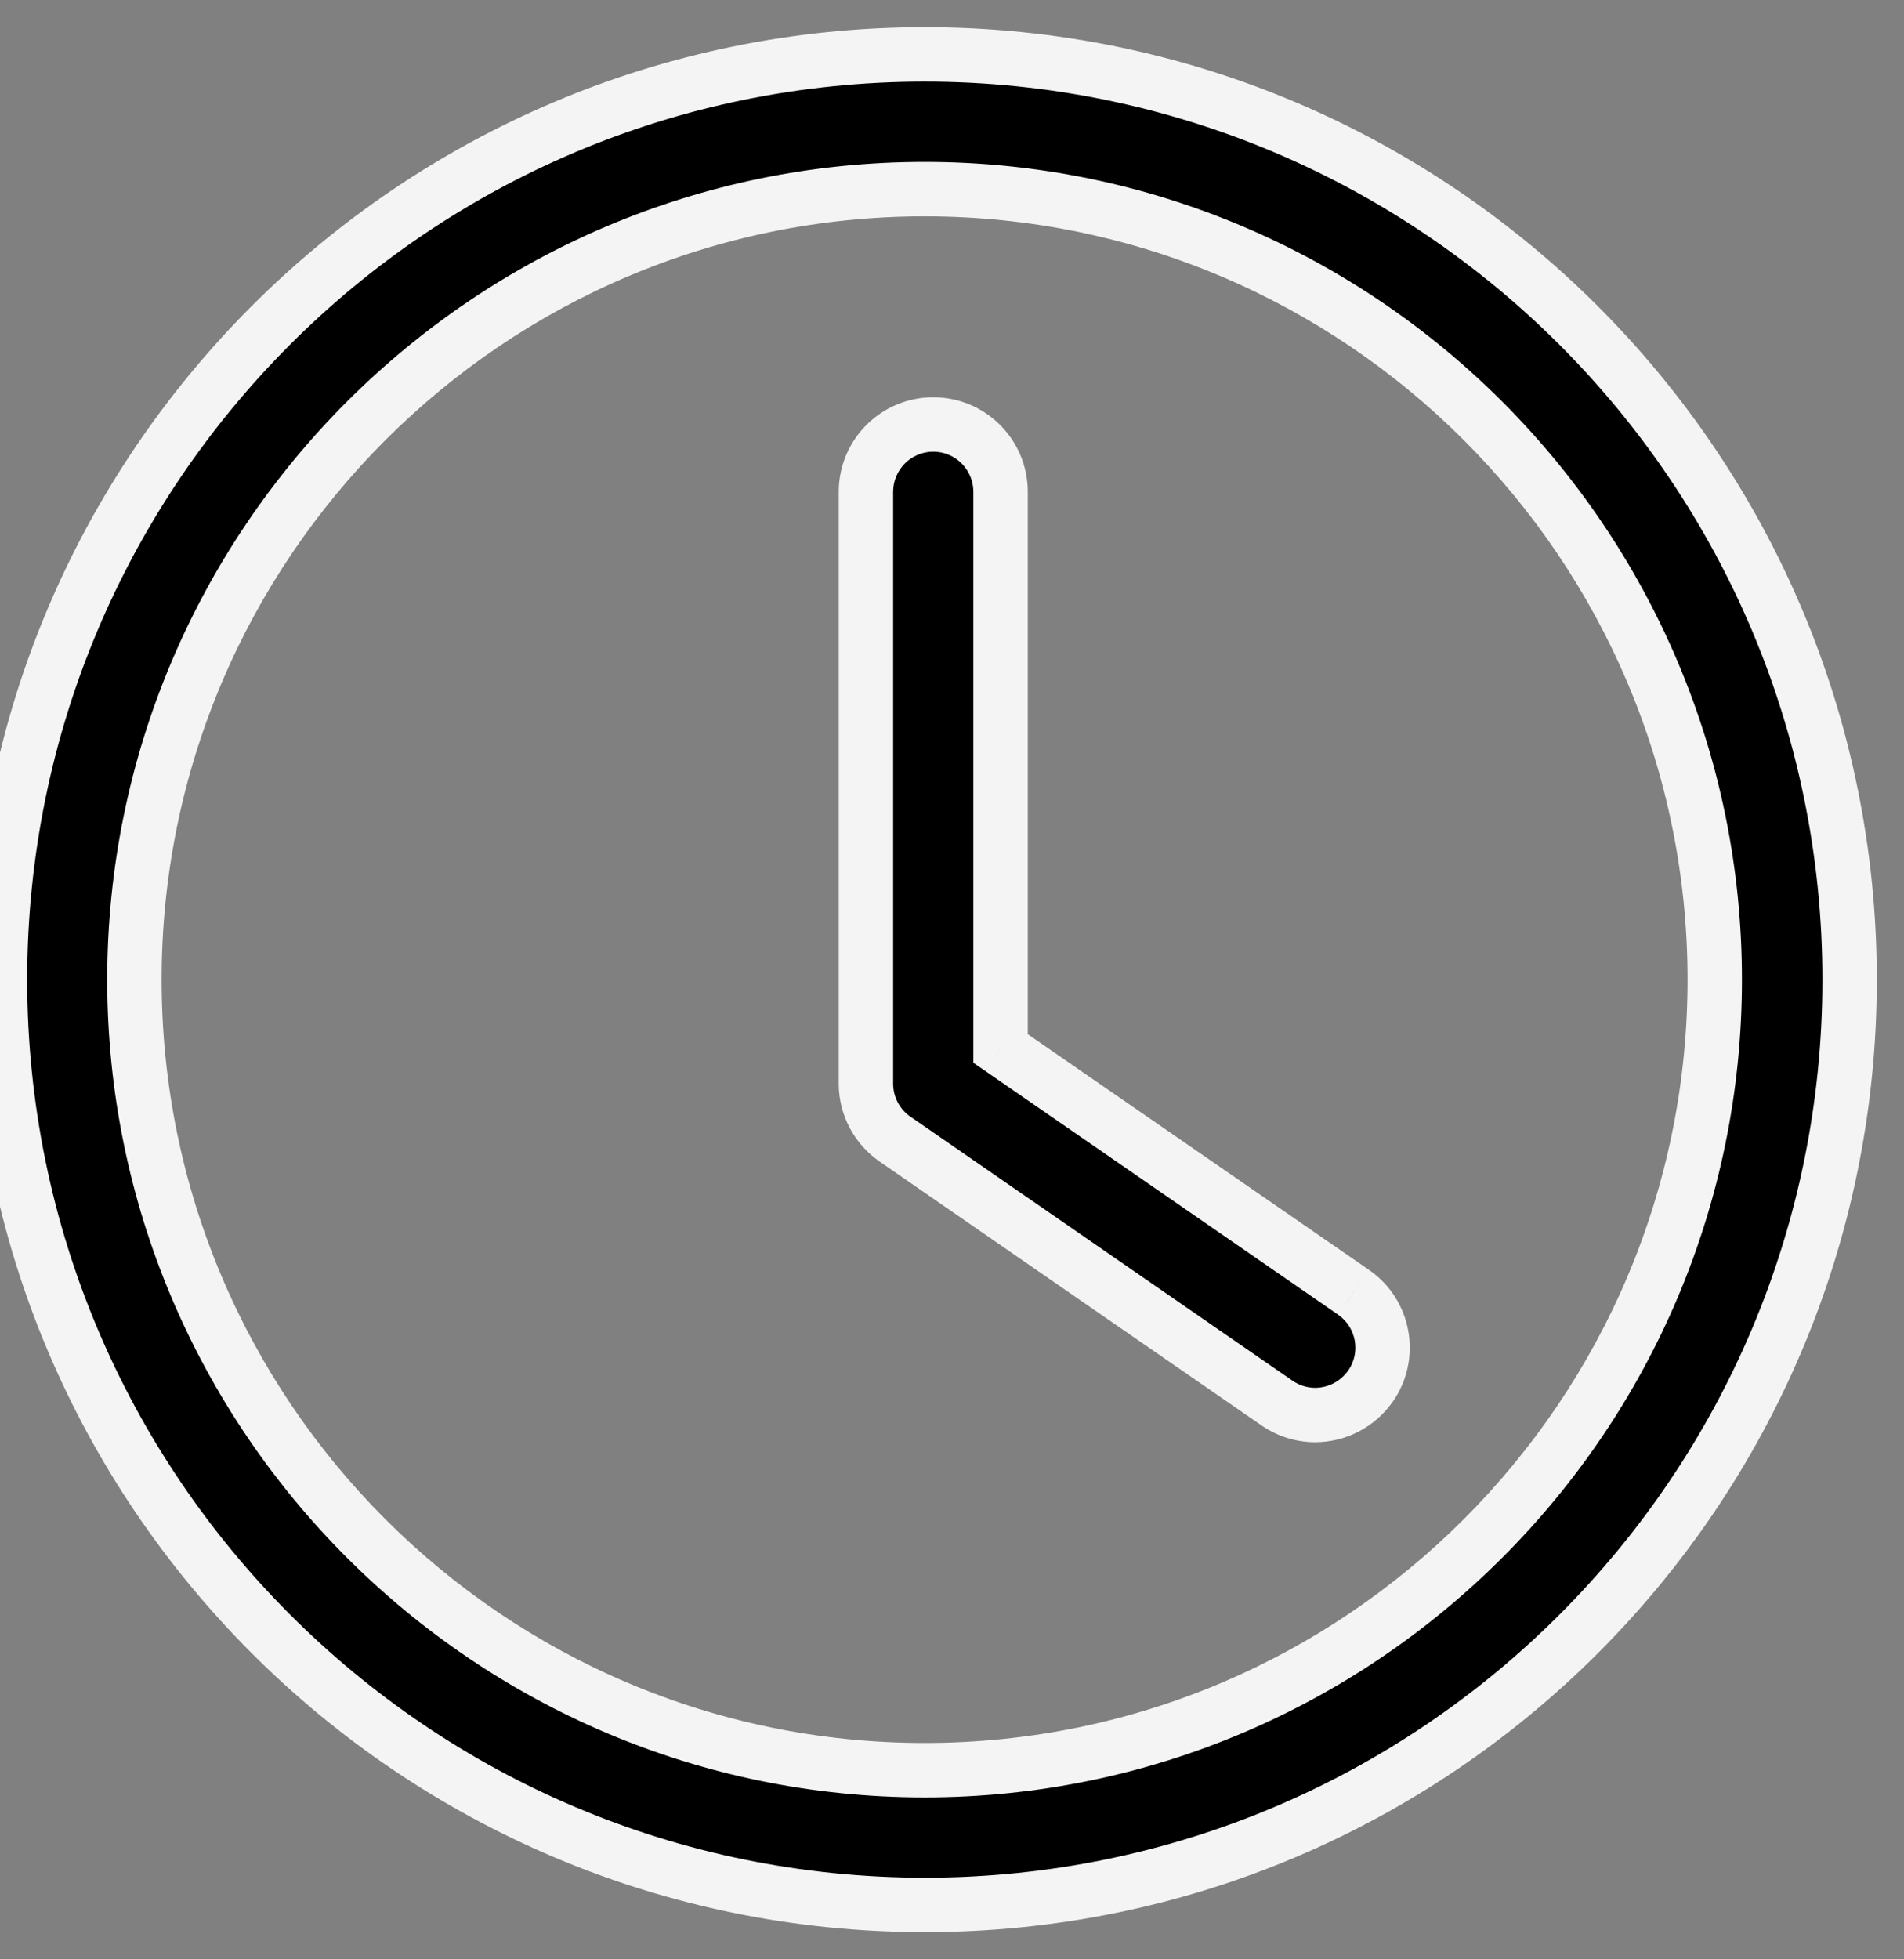 <svg width="35" height="36" viewBox="0 0 35 36" fill="none" xmlns="http://www.w3.org/2000/svg">
<rect x="0" y="0" width="35" height="36" fill="#808080" stroke="none"/>
<path fill-rule="evenodd" clip-rule="evenodd" d="M16.996 1C7.608 1 0 8.612 0 18C0 27.388 7.612 35 17 35C26.388 35 34 27.388 34 18C34 8.612 26.384 1 16.996 1ZM16.996 3.475C25.006 3.475 31.521 9.99 31.521 18C31.521 26.01 25.006 32.525 16.996 32.525C8.986 32.525 2.471 26.01 2.471 18C2.471 9.99 8.986 3.475 16.996 3.475ZM23.473 25.779C23.689 25.927 23.932 25.999 24.175 25.999C24.57 25.999 24.953 25.809 25.196 25.464C25.584 24.902 25.443 24.131 24.881 23.744L18.393 19.264V9.037C18.393 8.354 17.839 7.799 17.156 7.799C16.472 7.799 15.918 8.354 15.918 9.037V19.913C15.918 20.32 16.119 20.699 16.453 20.931L23.473 25.779Z" fill="black"/>
<path d="M23.473 25.779L23.189 26.19L23.19 26.191L23.473 25.779ZM25.196 25.464L25.605 25.751L25.608 25.747L25.196 25.464ZM24.881 23.744L24.597 24.155L24.598 24.156L24.881 23.744ZM18.393 19.264H17.893V19.527L18.109 19.676L18.393 19.264ZM16.453 20.931L16.169 21.342L16.169 21.342L16.453 20.931ZM0.5 18C0.5 8.888 7.884 1.5 16.996 1.5V0.5C7.332 0.5 -0.5 8.336 -0.5 18H0.5ZM17 34.5C7.888 34.5 0.5 27.112 0.5 18H-0.5C-0.5 27.665 7.336 35.5 17 35.5V34.5ZM33.5 18C33.5 27.112 26.112 34.5 17 34.5V35.5C26.665 35.5 34.5 27.665 34.5 18H33.5ZM16.996 1.5C26.109 1.5 33.5 8.888 33.5 18H34.5C34.5 8.335 26.66 0.5 16.996 0.5V1.5ZM32.021 18C32.021 9.714 25.283 2.975 16.996 2.975V3.975C24.73 3.975 31.021 10.266 31.021 18H32.021ZM16.996 33.025C25.283 33.025 32.021 26.286 32.021 18H31.021C31.021 25.734 24.73 32.025 16.996 32.025V33.025ZM1.971 18C1.971 26.286 8.71 33.025 16.996 33.025V32.025C9.262 32.025 2.971 25.734 2.971 18H1.971ZM16.996 2.975C8.71 2.975 1.971 9.714 1.971 18H2.971C2.971 10.266 9.262 3.975 16.996 3.975V2.975ZM24.175 25.499C24.033 25.499 23.888 25.457 23.755 25.366L23.19 26.191C23.49 26.396 23.831 26.499 24.175 26.499V25.499ZM24.787 25.176C24.639 25.387 24.409 25.499 24.175 25.499V26.499C24.731 26.499 25.268 26.231 25.605 25.751L24.787 25.176ZM24.598 24.156C24.931 24.386 25.016 24.845 24.785 25.18L25.608 25.747C26.151 24.959 25.955 23.877 25.165 23.332L24.598 24.156ZM18.109 19.676L24.597 24.155L25.165 23.332L18.677 18.853L18.109 19.676ZM17.893 9.037V19.264H18.893V9.037H17.893ZM17.156 8.299C17.563 8.299 17.893 8.63 17.893 9.037H18.893C18.893 8.077 18.115 7.299 17.156 7.299V8.299ZM16.418 9.037C16.418 8.63 16.748 8.299 17.156 8.299V7.299C16.196 7.299 15.418 8.077 15.418 9.037H16.418ZM16.418 19.913V9.037H15.418V19.913H16.418ZM16.738 20.52C16.537 20.381 16.418 20.154 16.418 19.913H15.418C15.418 20.486 15.701 21.018 16.169 21.342L16.738 20.52ZM23.757 25.367L16.738 20.519L16.169 21.342L23.189 26.19L23.757 25.367Z" fill="#F4F4F4"/>
</svg>
